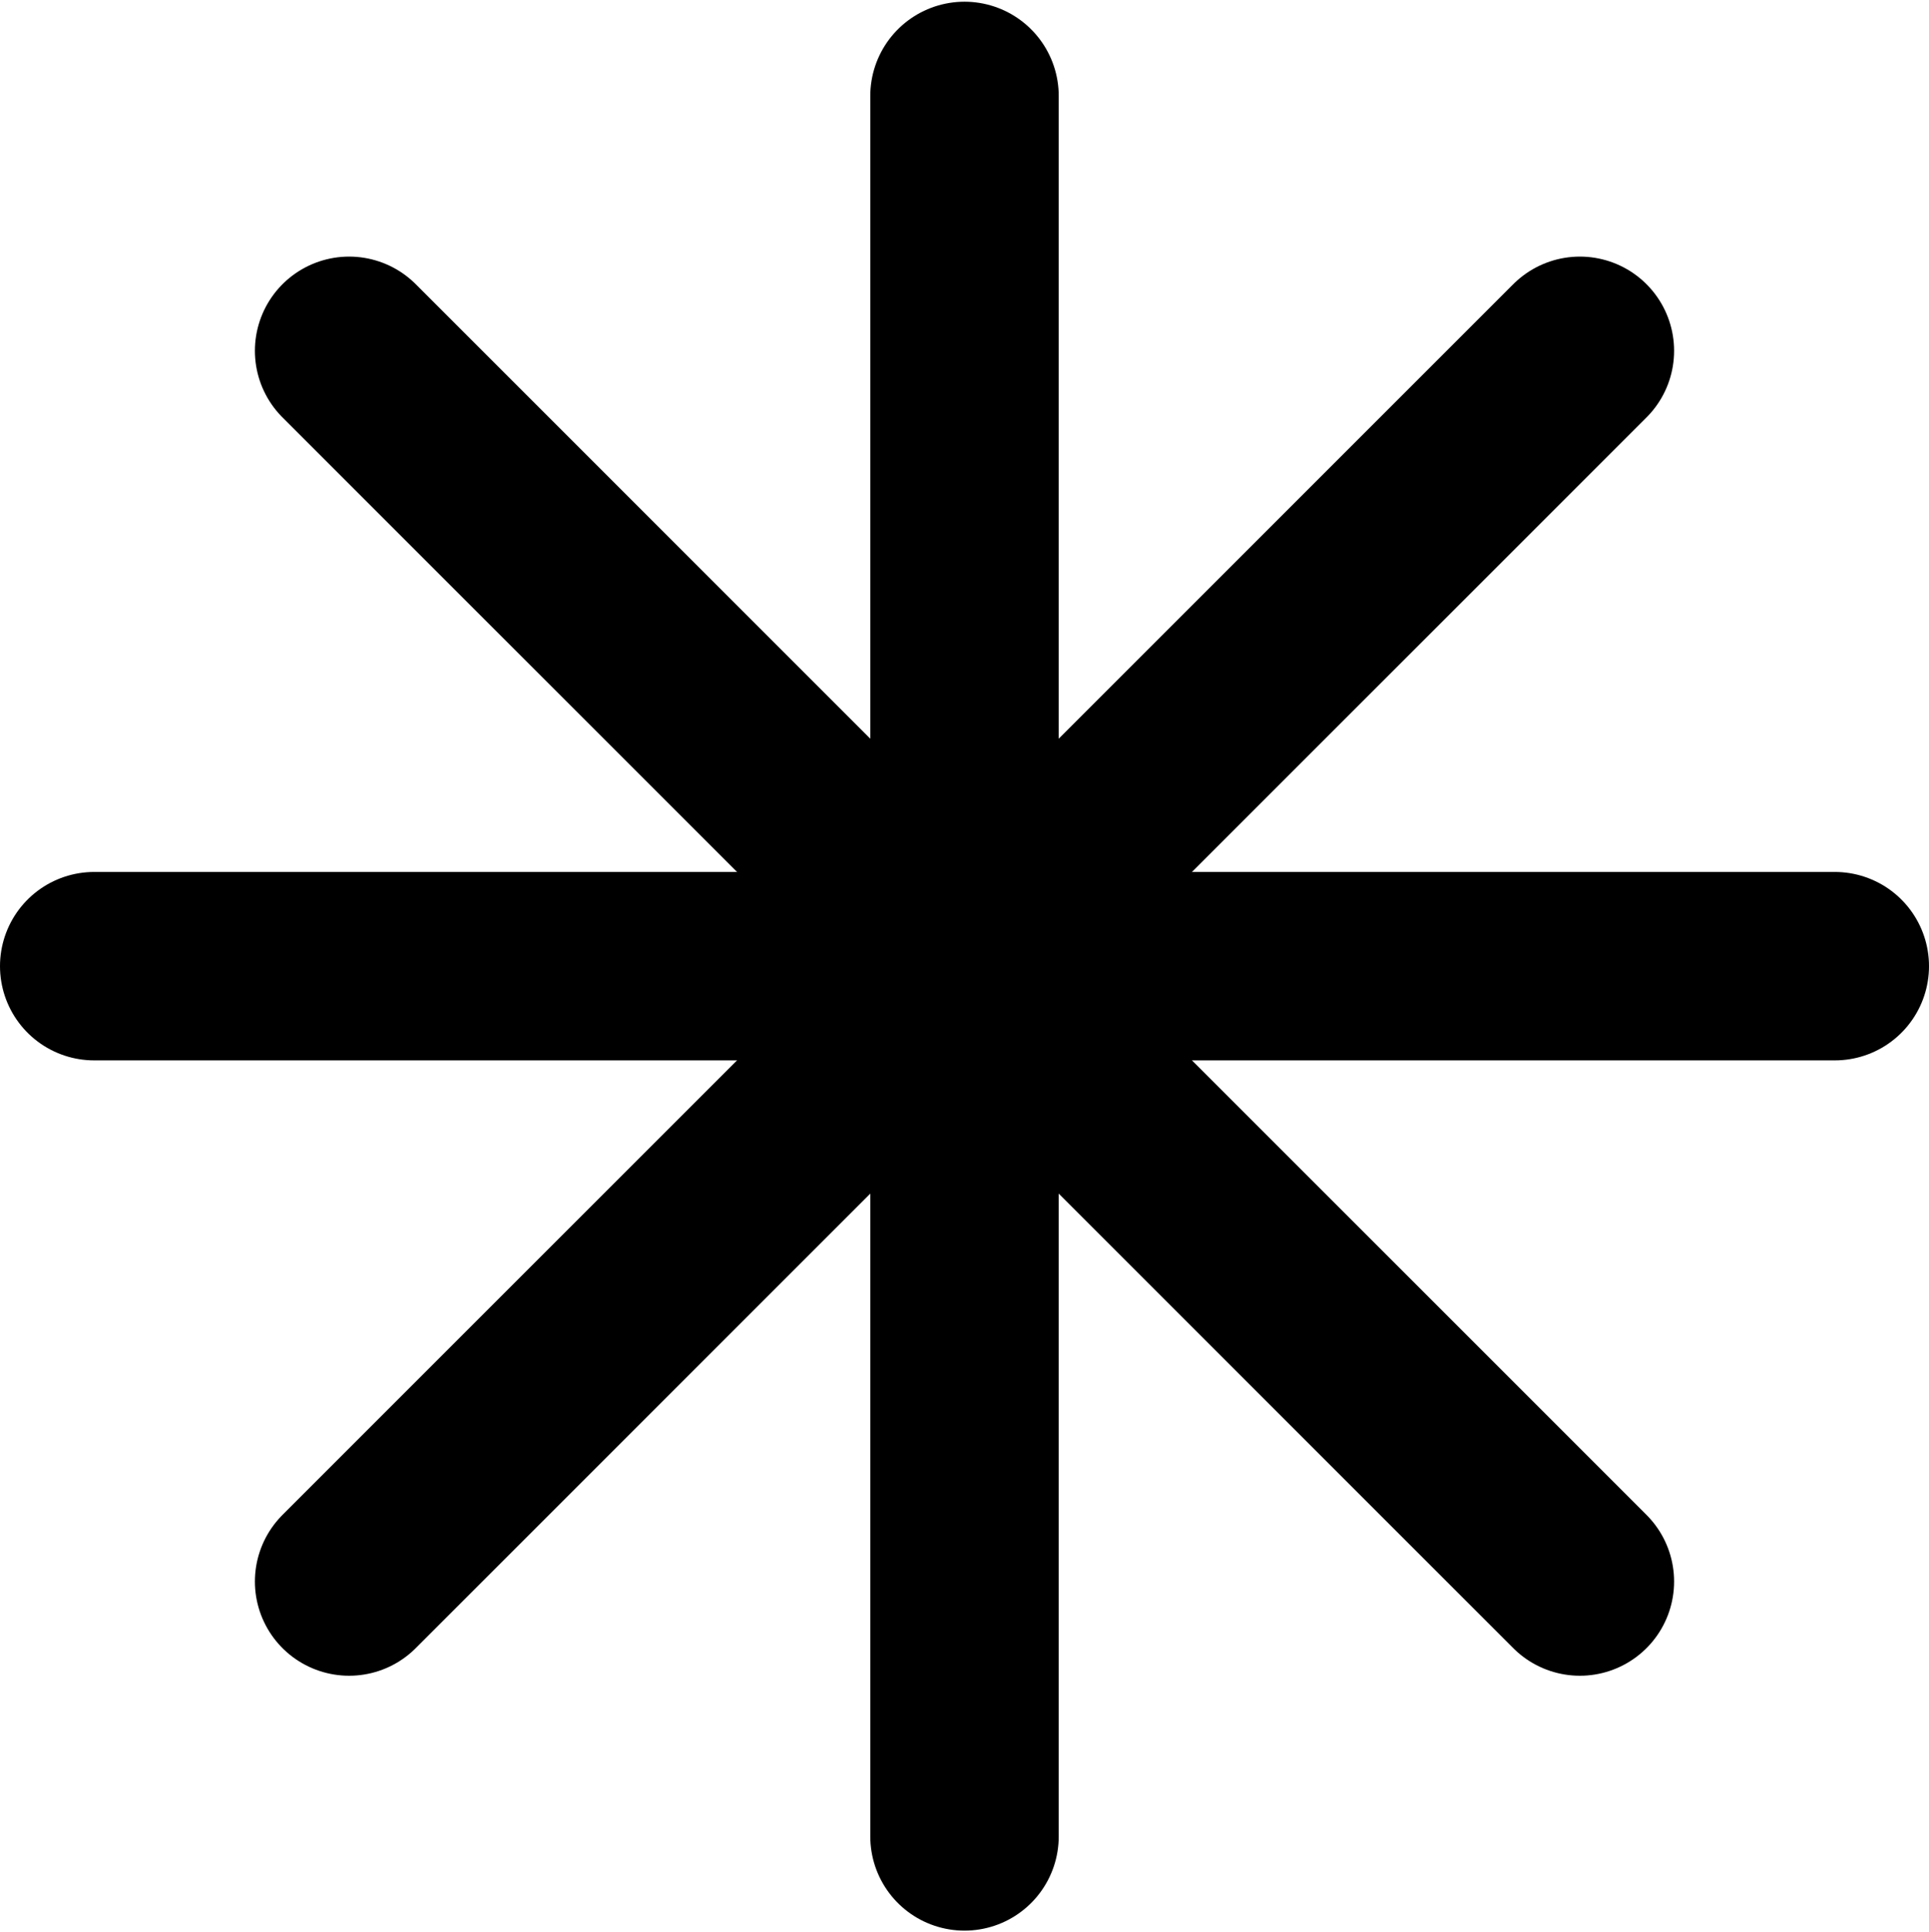 <svg width="563" height="564" viewBox="0 0 563 564" fill="none" xmlns="http://www.w3.org/2000/svg">
<path d="M281.5 28L281.5 536" stroke="black" style="stroke:black;stroke-opacity:1;" stroke-width="55" stroke-linecap="round"/>
<path d="M535.5 282L27.5 282" stroke="black" style="stroke:black;stroke-opacity:1;" stroke-width="55" stroke-linecap="round"/>
<path d="M461.105 102.395L101.895 461.605" stroke="black" style="stroke:black;stroke-opacity:1;" stroke-width="55" stroke-linecap="round"/>
<path d="M461.105 461.605L101.895 102.395" stroke="black" style="stroke:black;stroke-opacity:1;" stroke-width="55" stroke-linecap="round"/>
</svg>
